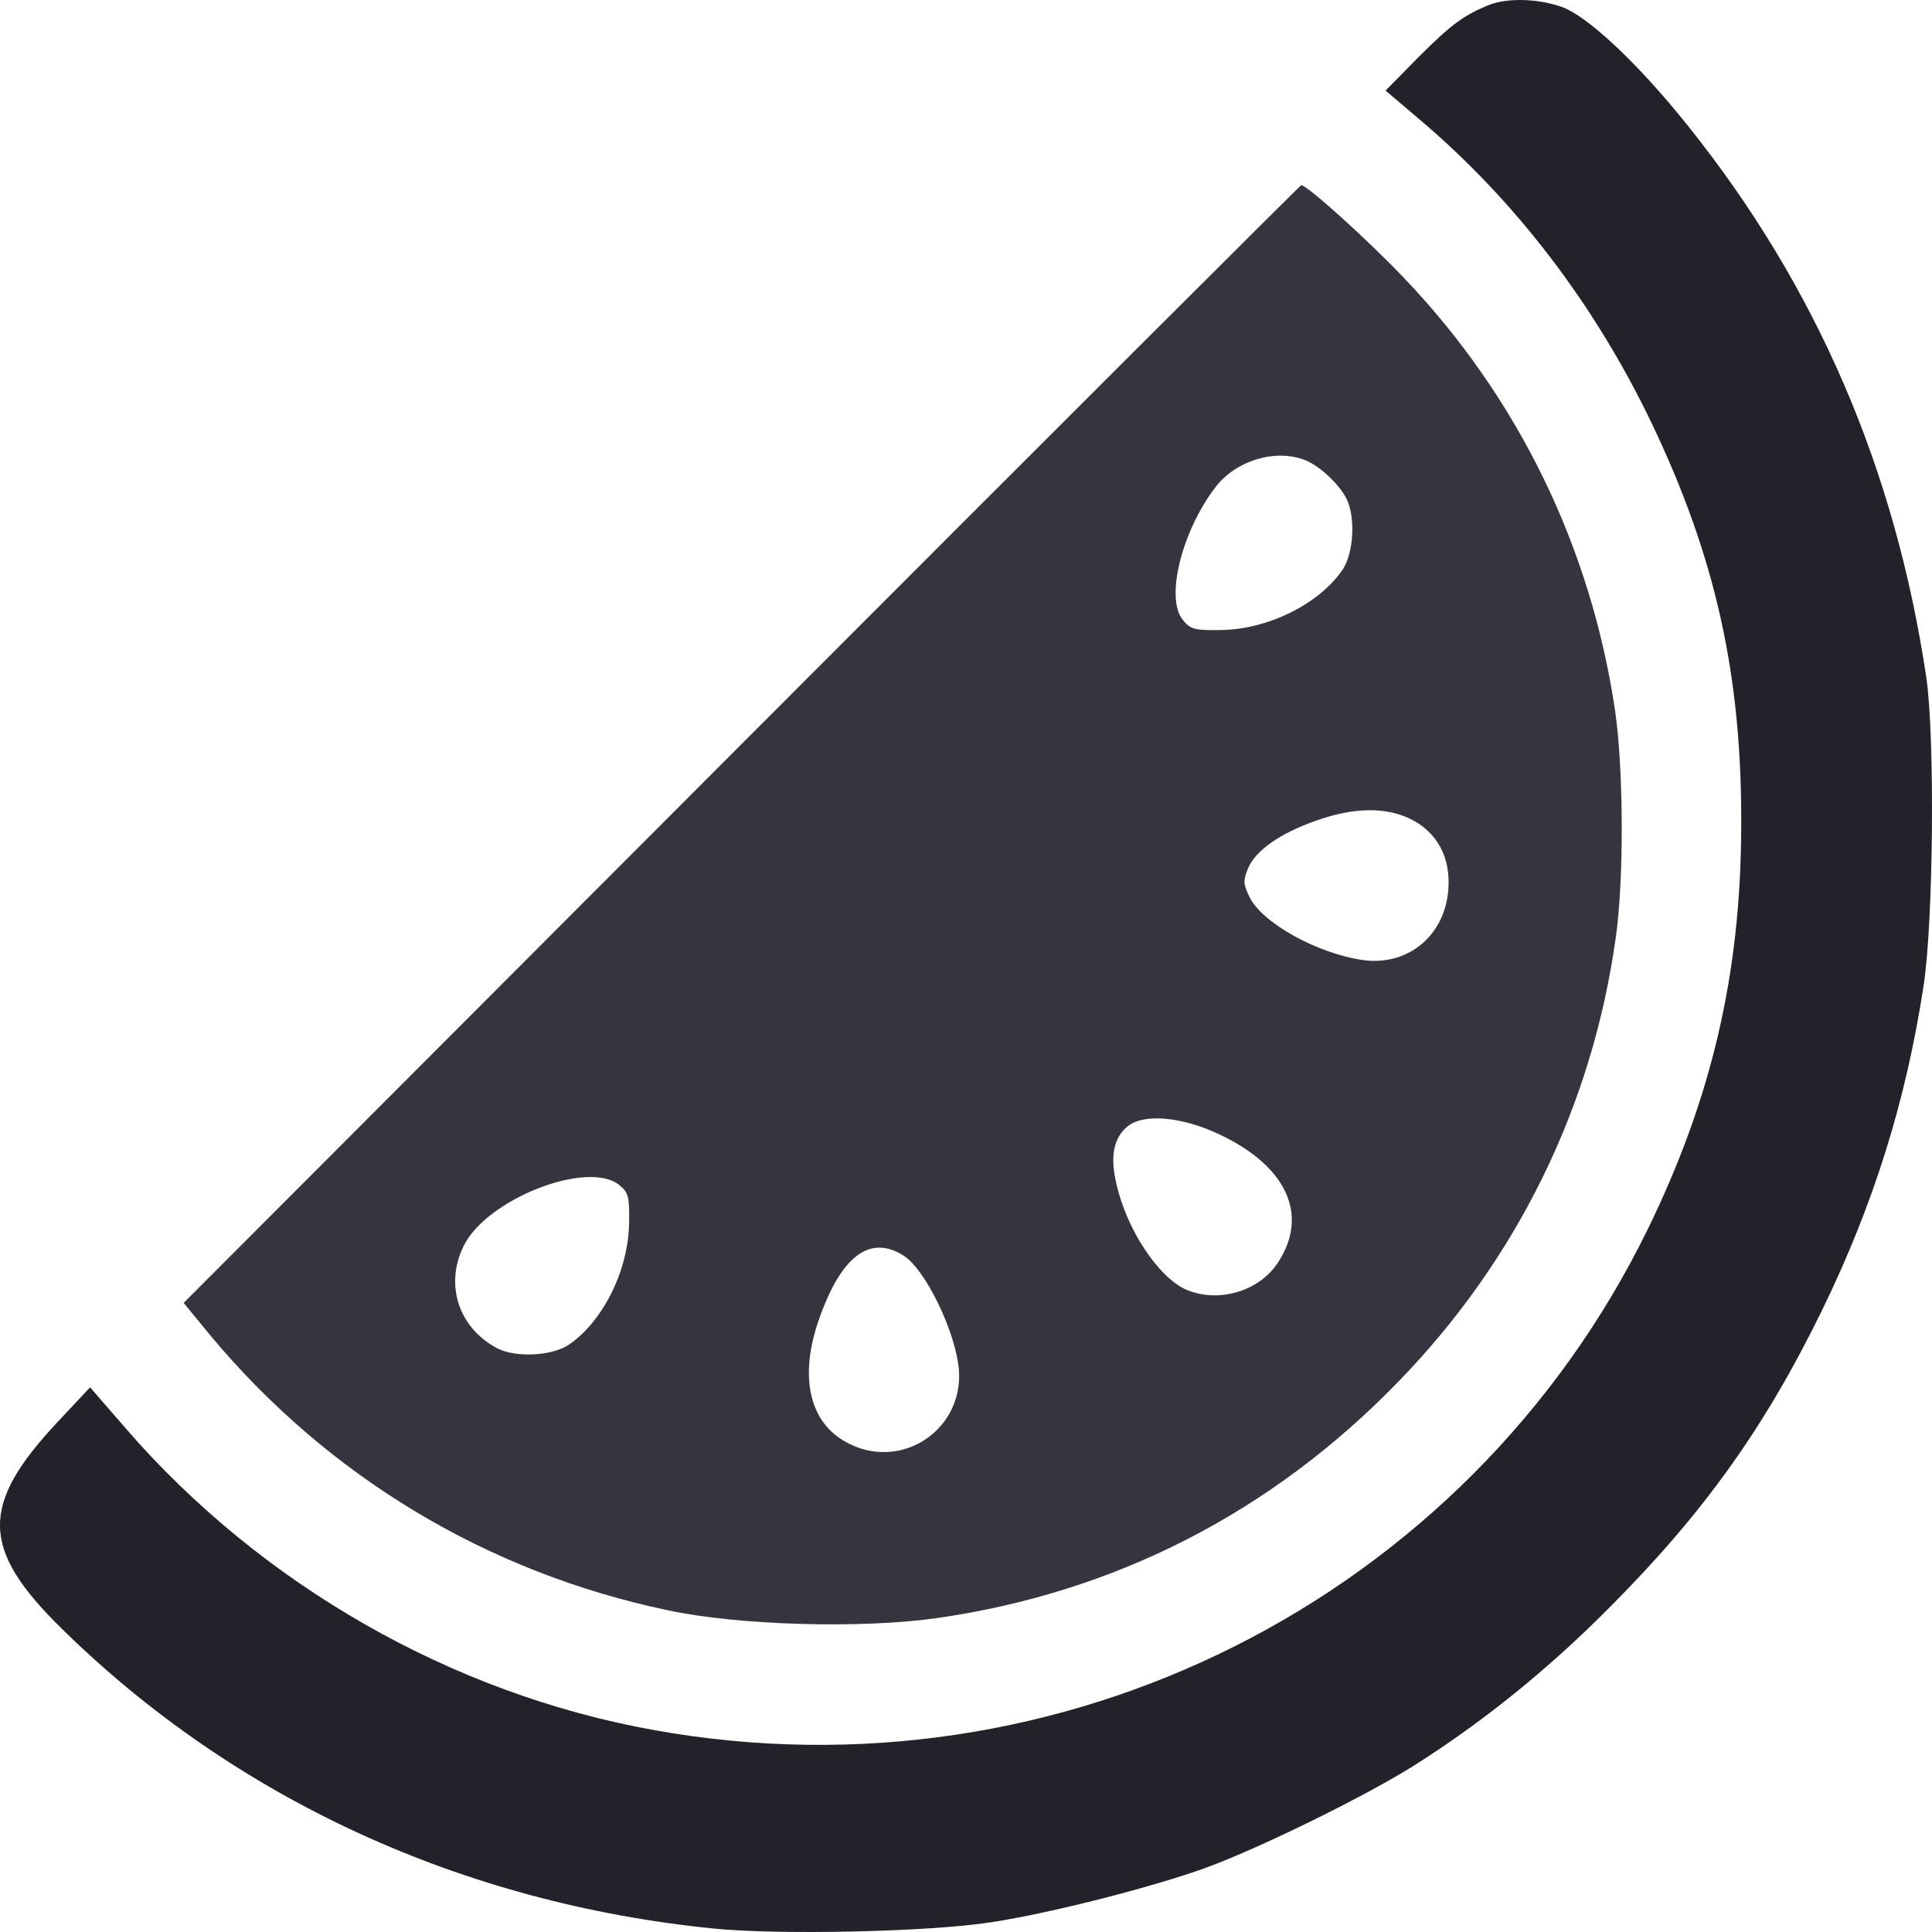 <?xml version="1.0" standalone="no"?><!-- By Dani --><svg xmlns="http://www.w3.org/2000/svg" xmlns:xlink="http://www.w3.org/1999/xlink" style="isolation:isolate" viewBox="595 355 100 100" width="100" height="100"><defs><clipPath id="_clipPath_3n2EkfdjGyq2MZgFws9sgMXIyNHKImyO"><rect x="595" y="355" width="100" height="100"/></clipPath></defs><g clip-path="url(#_clipPath_3n2EkfdjGyq2MZgFws9sgMXIyNHKImyO)"><g><g><path d=" M 672.081 355.253 C 670.772 355.777 670.097 356.28 668.417 357.962 L 666.716 359.689 L 668.439 361.152 C 673.412 365.347 677.534 370.744 680.479 376.883 C 683.795 383.809 685.169 389.971 685.125 397.792 C 685.104 405.396 683.599 411.841 680.282 418.636 C 670.925 437.753 649.919 448.35 628.849 444.548 C 618.379 442.67 608.541 437.033 601.539 428.97 L 599.663 426.808 L 597.984 428.599 C 593.948 432.903 593.992 435.176 598.202 439.305 C 607.167 448.11 618.902 453.507 631.903 454.817 C 635.306 455.167 643.181 454.992 646.343 454.489 C 649.462 454.009 654.741 452.653 657.489 451.649 C 660.324 450.6 665.691 447.956 668.155 446.405 C 671.689 444.177 675.092 441.445 678.298 438.212 C 683.183 433.318 686.347 428.883 689.313 422.809 C 691.974 417.347 693.654 411.994 694.57 405.986 C 695.072 402.686 695.159 393.116 694.701 390.036 C 693.086 379.242 689.008 369.803 682.376 361.523 C 679.78 358.268 677.119 355.777 675.788 355.341 C 674.568 354.926 673.041 354.882 672.081 355.253 Z " fill="rgb(35,33,41)"/><path d=" M 633.386 393.51 L 604.506 422.438 L 605.924 424.165 C 612.009 431.44 620.211 436.378 629.547 438.344 C 633.211 439.131 639.559 439.306 643.442 438.759 C 652.69 437.448 660.804 433.297 667.392 426.502 C 673.52 420.188 677.403 412.279 678.624 403.583 C 679.061 400.611 679.038 394.865 678.603 391.829 C 677.36 383.351 673.585 375.573 667.653 369.368 C 665.777 367.401 662.658 364.584 662.353 364.584 C 662.309 364.583 649.265 377.604 633.386 393.51 Z  M 662.527 378.806 C 663.269 379.09 664.272 380.008 664.687 380.794 C 665.166 381.733 665.079 383.613 664.491 384.487 C 663.291 386.256 660.629 387.589 658.165 387.611 C 656.813 387.633 656.616 387.567 656.223 387.087 C 655.307 385.973 656.158 382.52 657.903 380.227 C 658.95 378.85 660.978 378.216 662.527 378.806 Z  M 667.98 397.377 C 669.376 398.055 670.097 399.365 669.965 401.048 C 669.791 403.408 667.893 405.002 665.58 404.697 C 663.203 404.369 660.323 402.774 659.669 401.42 C 659.342 400.742 659.342 400.567 659.604 399.934 C 659.997 399.016 661.262 398.121 663.159 397.465 C 665.057 396.788 666.715 396.766 667.98 397.377 Z  M 658.077 413.698 C 661.59 415.337 662.767 417.872 661.153 420.341 C 660.193 421.827 658.099 422.461 656.419 421.761 C 654.979 421.148 653.3 418.636 652.776 416.233 C 652.449 414.835 652.646 413.873 653.387 413.283 C 654.216 412.628 656.179 412.803 658.077 413.698 Z  M 627.06 416.342 C 627.518 416.713 627.584 416.932 627.562 418.265 C 627.541 420.733 626.21 423.399 624.443 424.601 C 623.57 425.191 621.695 425.279 620.756 424.797 C 618.749 423.749 618.008 421.52 618.99 419.51 C 620.167 417.063 625.424 415.01 627.06 416.342 Z  M 641.805 420.013 C 642.852 420.712 644.292 423.574 644.597 425.584 C 645.099 428.928 641.608 431.309 638.686 429.583 C 636.853 428.513 636.373 426.153 637.399 423.268 C 638.555 419.969 640.06 418.876 641.805 420.013 Z " fill="rgb(56,52,63)"/></g></g></g></svg>
